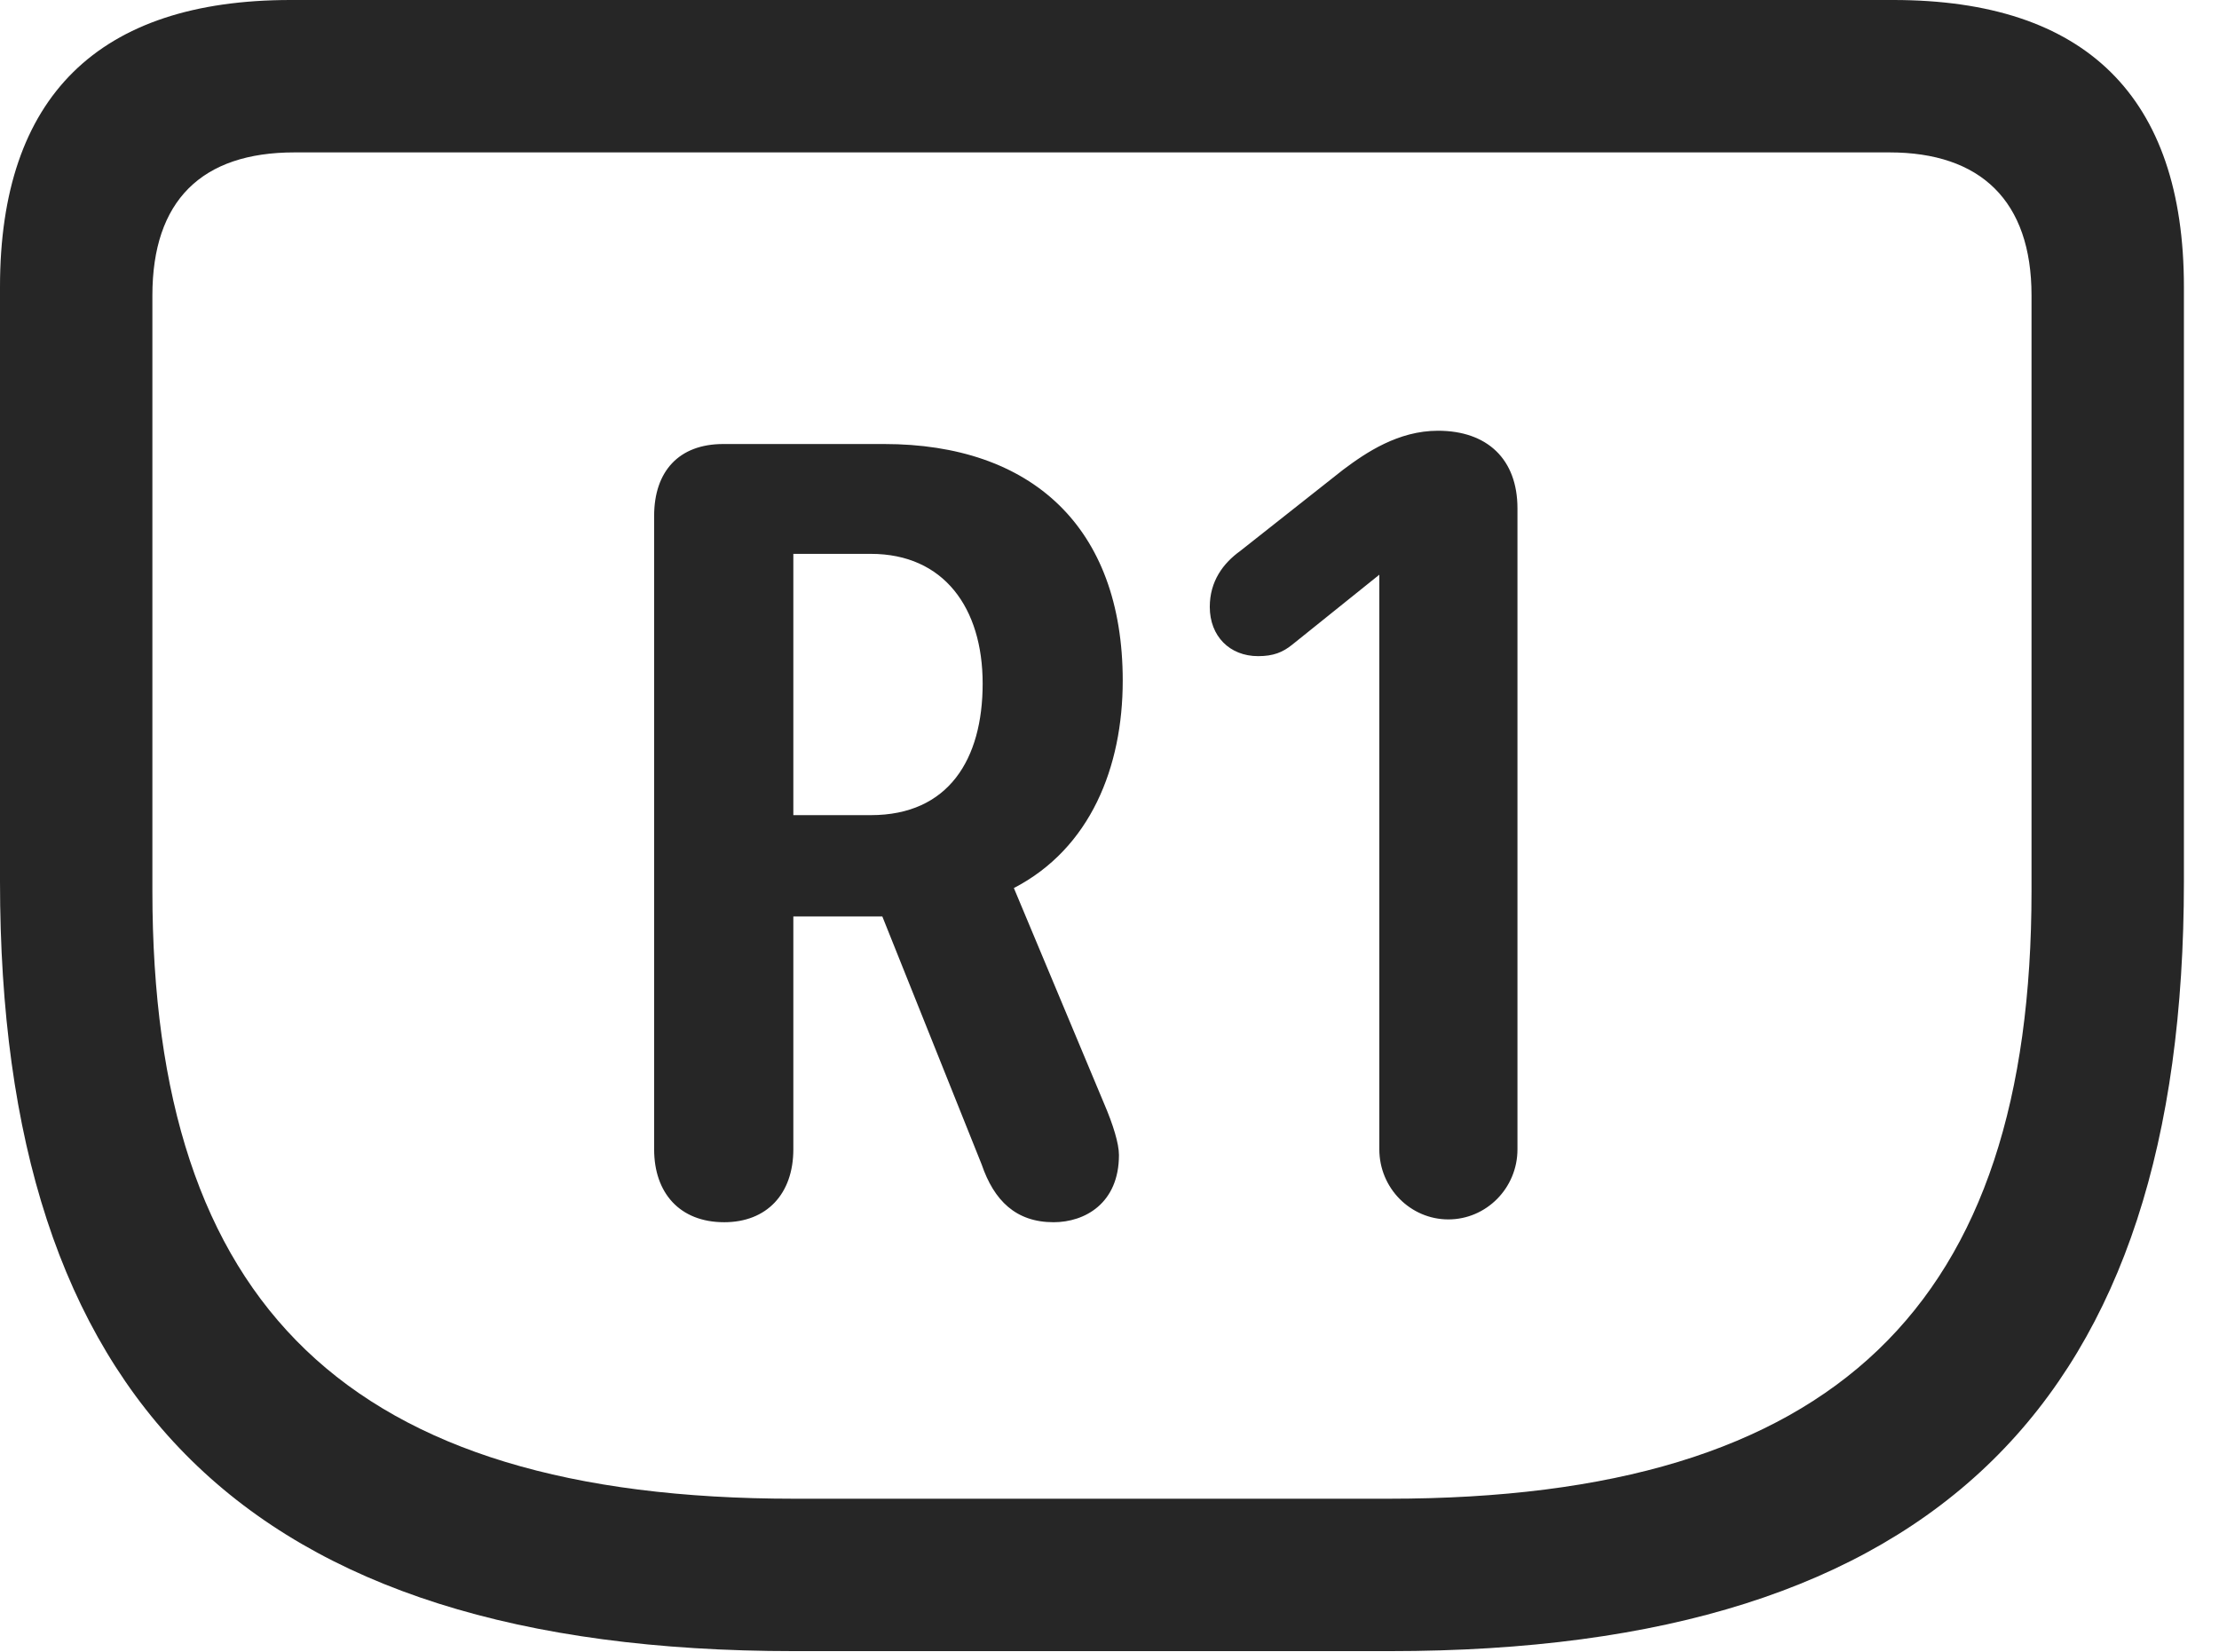 <?xml version="1.0" encoding="UTF-8"?>
<!--Generator: Apple Native CoreSVG 232.5-->
<!DOCTYPE svg
PUBLIC "-//W3C//DTD SVG 1.1//EN"
       "http://www.w3.org/Graphics/SVG/1.1/DTD/svg11.dtd">
<svg version="1.1" xmlns="http://www.w3.org/2000/svg" xmlns:xlink="http://www.w3.org/1999/xlink" width="22.891" height="17.041">
 <g>
  <rect height="17.041" opacity="0" width="22.891" x="0" y="0"/>
  <path d="M8.193 17.031L14.336 17.031C20 17.031 22.529 14.424 22.529 9.092L22.529 2.959C22.529 0.996 21.514 0 19.531 0L2.998 0C1.016 0 0 0.996 0 2.959L0 9.092C0 14.424 2.529 17.031 8.193 17.031ZM8.193 15.459C3.584 15.459 1.572 13.457 1.572 9.189L1.572 3.047C1.572 2.07 2.08 1.572 3.037 1.572L19.492 1.572C20.43 1.572 20.957 2.07 20.957 3.047L20.957 9.189C20.957 13.457 18.945 15.459 14.326 15.459Z" fill="#000000" fill-opacity="0.85"/>
  <path d="M7.471 12.607C7.91 12.607 8.184 12.315 8.184 11.855L8.184 9.453L9.102 9.453L10.127 12.012C10.254 12.383 10.479 12.607 10.869 12.607C11.191 12.607 11.543 12.412 11.543 11.914C11.543 11.797 11.484 11.602 11.387 11.377L10.459 9.16C11.25 8.75 11.582 7.91 11.582 7.021C11.582 5.43 10.635 4.58 9.121 4.58L7.461 4.58C7.002 4.58 6.748 4.863 6.748 5.322L6.748 11.855C6.748 12.305 7.012 12.607 7.471 12.607ZM8.184 8.408L8.184 5.713L8.984 5.713C9.736 5.713 10.137 6.27 10.137 7.051C10.137 7.832 9.785 8.408 8.984 8.408ZM14.941 12.578C15.332 12.578 15.654 12.256 15.654 11.855L15.654 5.244C15.654 4.736 15.342 4.443 14.834 4.443C14.424 4.443 14.092 4.668 13.857 4.844L12.793 5.684C12.617 5.811 12.48 5.996 12.48 6.26C12.48 6.562 12.685 6.768 12.979 6.768C13.135 6.768 13.232 6.729 13.33 6.65L14.229 5.928L14.229 11.855C14.229 12.256 14.551 12.578 14.941 12.578Z" fill="#000000" fill-opacity="0.85"/>
 </g>
</svg>
